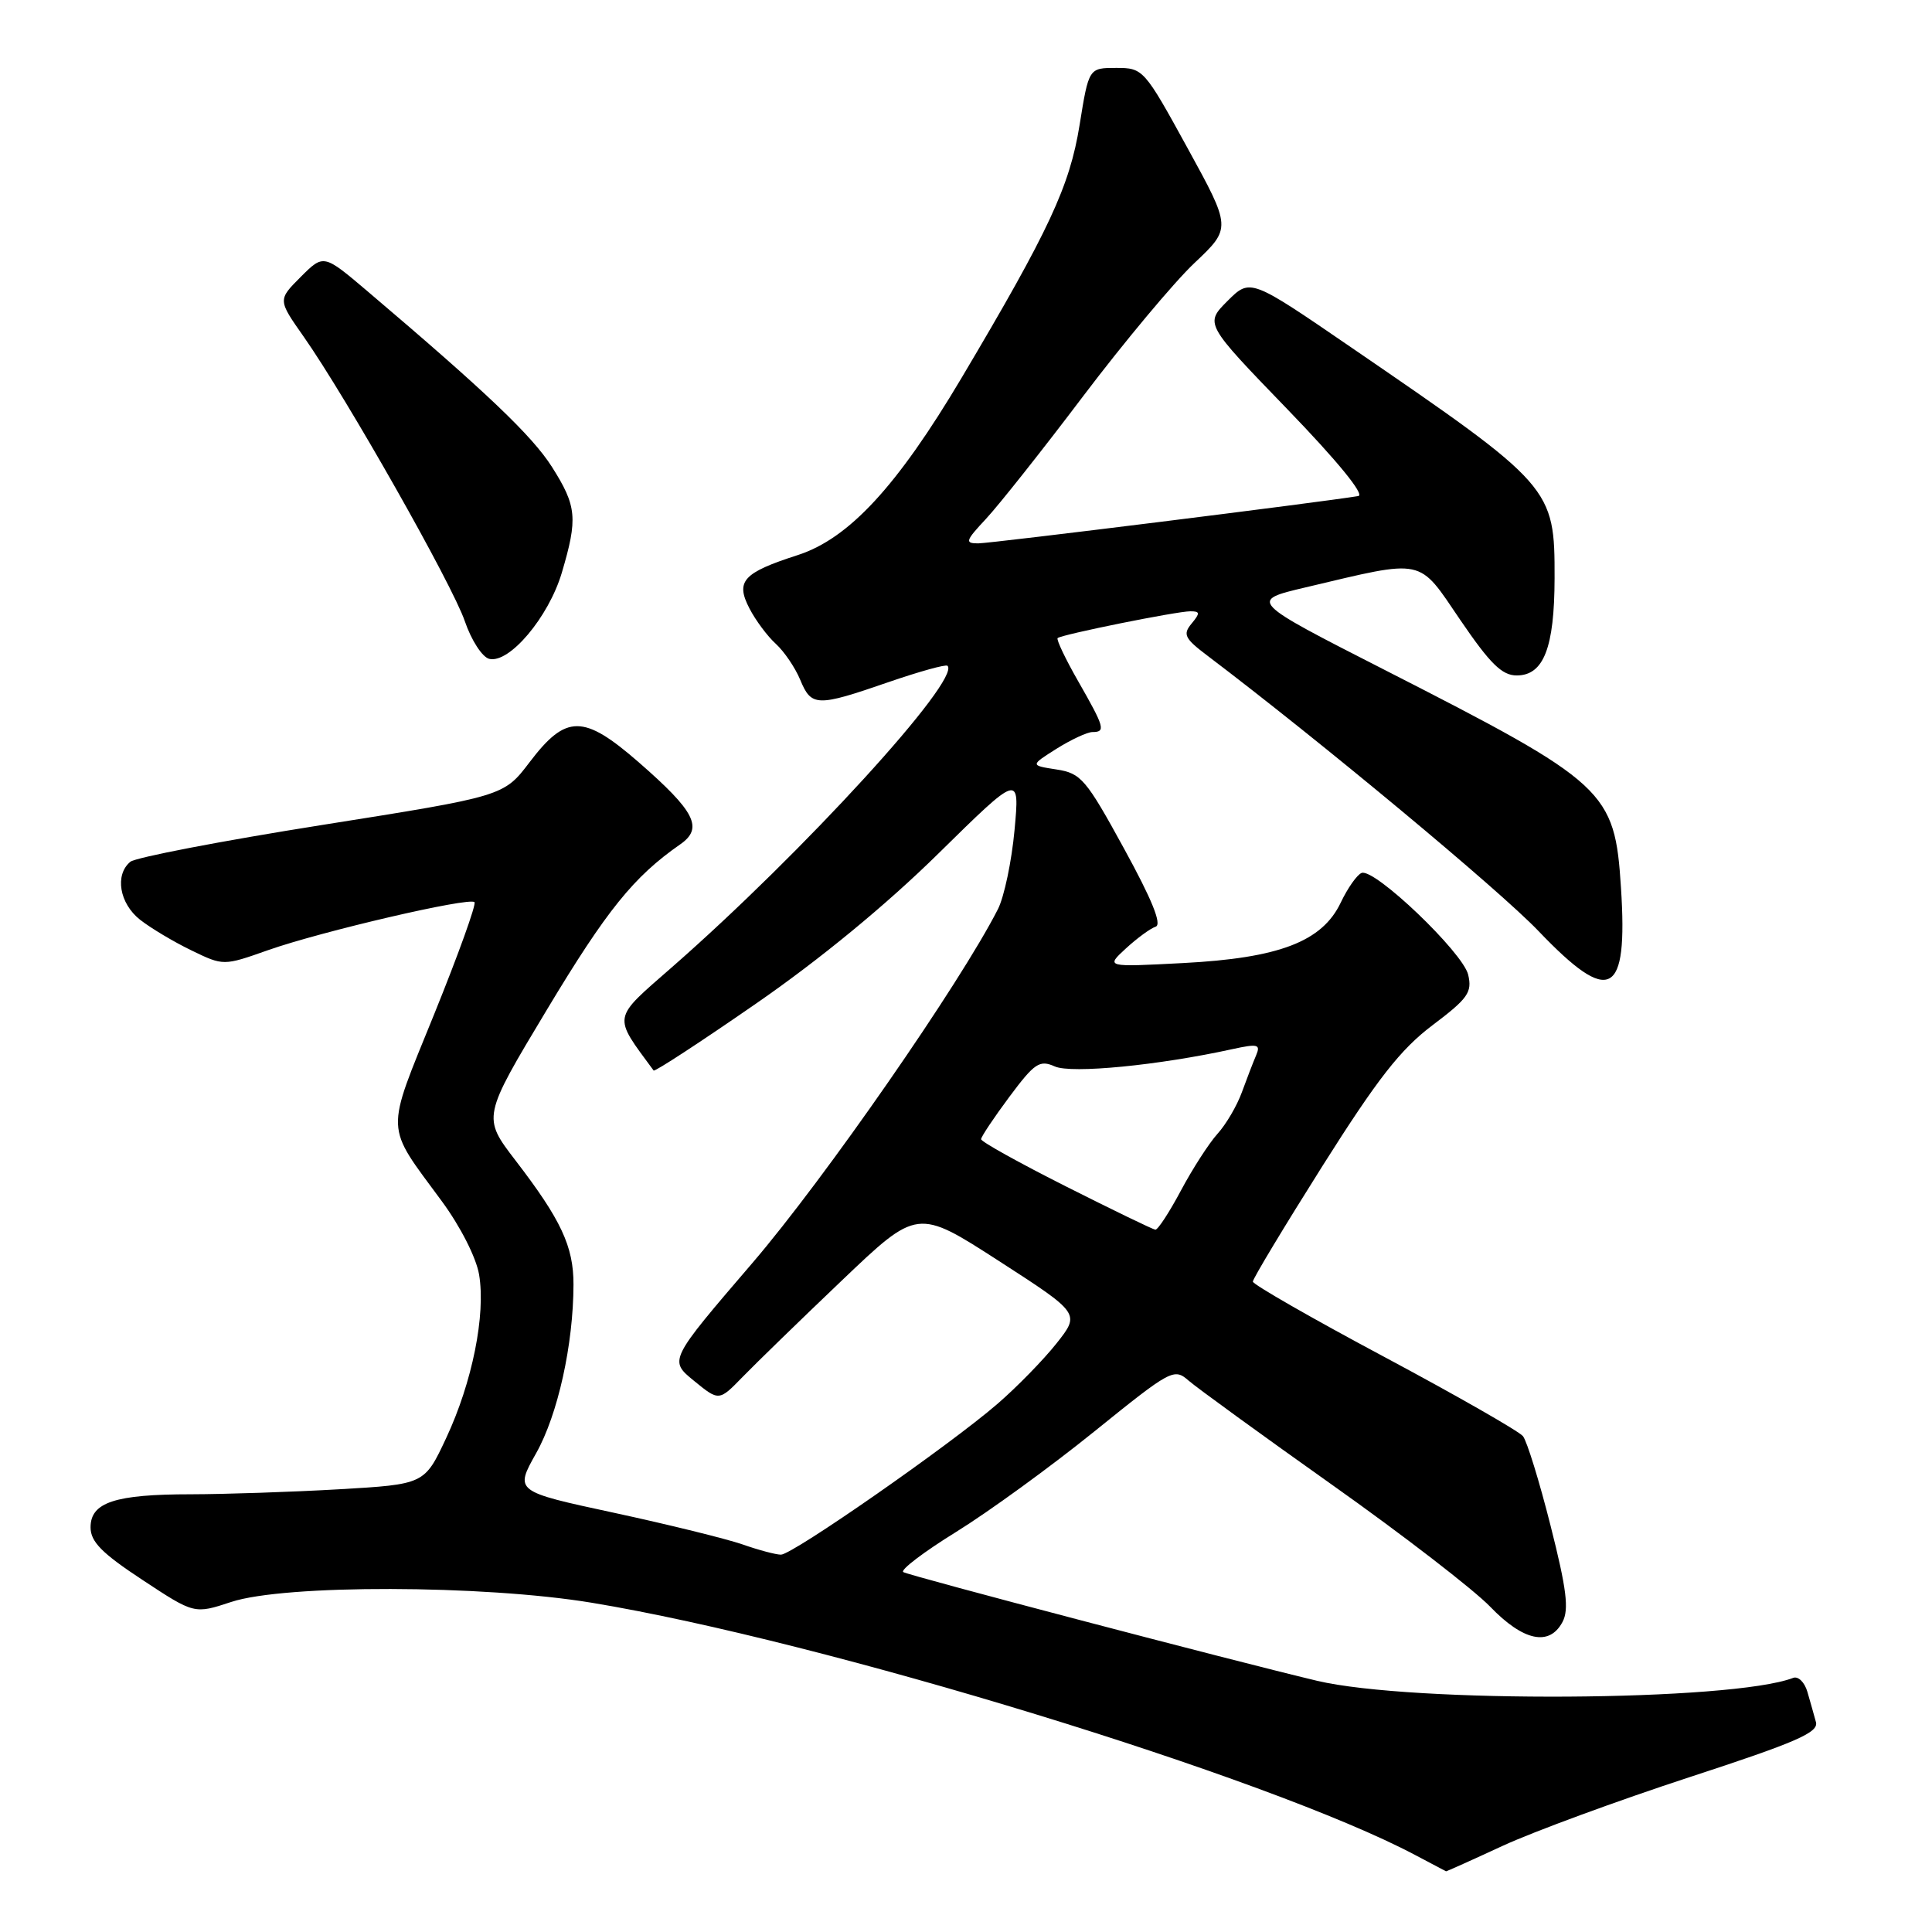<?xml version="1.0" encoding="UTF-8" standalone="no"?>
<!DOCTYPE svg PUBLIC "-//W3C//DTD SVG 1.1//EN" "http://www.w3.org/Graphics/SVG/1.1/DTD/svg11.dtd" >
<svg xmlns="http://www.w3.org/2000/svg" xmlns:xlink="http://www.w3.org/1999/xlink" version="1.1" viewBox="0 0 256 256">
 <g >
 <path fill="currentColor"
d=" M 199.14 244.57 C 203.22 242.69 214.32 238.61 223.82 235.50 C 238.06 230.85 241.01 229.56 240.62 228.18 C 240.37 227.26 239.86 225.45 239.49 224.18 C 239.12 222.90 238.27 222.07 237.60 222.33 C 229.46 225.45 187.10 225.70 174.50 222.71 C 163.16 220.01 120.50 208.80 119.69 208.31 C 119.25 208.04 122.40 205.64 126.69 202.99 C 130.99 200.33 139.22 194.35 145.00 189.68 C 155.18 181.46 155.56 181.25 157.50 182.94 C 158.60 183.90 167.15 190.11 176.50 196.74 C 185.85 203.36 195.28 210.64 197.45 212.89 C 201.85 217.46 205.30 218.19 207.04 214.92 C 207.92 213.27 207.59 210.57 205.46 202.17 C 203.98 196.30 202.33 190.96 201.80 190.30 C 201.28 189.65 193.01 184.92 183.43 179.80 C 173.85 174.69 166.01 170.19 166.01 169.82 C 166.00 169.45 170.15 162.56 175.22 154.52 C 182.54 142.93 185.56 139.06 189.81 135.85 C 194.52 132.30 195.09 131.49 194.54 129.15 C 193.83 126.19 182.13 115.01 180.42 115.67 C 179.82 115.90 178.57 117.67 177.65 119.61 C 175.19 124.77 169.49 126.95 156.76 127.61 C 146.50 128.15 146.50 128.15 149.18 125.68 C 150.66 124.32 152.43 123.02 153.13 122.79 C 153.99 122.50 152.64 119.19 148.94 112.44 C 143.90 103.23 143.24 102.46 140.00 101.96 C 136.50 101.42 136.50 101.42 140.00 99.21 C 141.93 98.00 144.06 97.01 144.75 97.00 C 146.54 97.00 146.36 96.38 142.89 90.31 C 141.18 87.33 139.95 84.73 140.14 84.55 C 140.65 84.08 155.91 81.00 157.73 81.00 C 159.02 81.00 159.04 81.24 157.89 82.63 C 156.70 84.06 156.97 84.60 159.99 86.88 C 175.04 98.28 198.63 117.90 203.85 123.36 C 213.36 133.31 215.72 132.08 214.79 117.66 C 213.96 104.75 212.94 103.80 183.50 88.78 C 165.50 79.60 165.50 79.60 173.00 77.83 C 188.94 74.06 187.84 73.83 193.51 82.17 C 197.45 87.95 199.02 89.50 200.97 89.50 C 204.54 89.50 205.97 85.84 205.99 76.62 C 206.01 64.61 205.76 64.33 179.08 46.06 C 165.67 36.87 165.67 36.87 162.65 39.88 C 159.64 42.90 159.64 42.90 170.55 54.19 C 177.23 61.10 180.88 65.58 179.98 65.73 C 175.05 66.55 131.28 72.00 129.62 72.00 C 127.82 72.00 127.92 71.67 130.65 68.75 C 132.32 66.96 138.12 59.65 143.52 52.50 C 148.93 45.35 155.56 37.41 158.26 34.86 C 163.17 30.22 163.17 30.22 157.35 19.61 C 151.61 9.15 151.47 9.00 147.90 9.00 C 144.27 9.00 144.27 9.00 143.05 16.57 C 141.74 24.68 139.02 30.52 127.42 50.06 C 118.88 64.44 112.49 71.36 105.71 73.55 C 98.43 75.90 97.43 77.01 99.31 80.63 C 100.13 82.21 101.70 84.32 102.81 85.32 C 103.91 86.33 105.36 88.46 106.03 90.07 C 107.51 93.65 108.23 93.67 117.66 90.41 C 121.78 88.99 125.33 88.00 125.55 88.22 C 127.36 90.03 106.33 113.03 89.06 128.14 C 81.04 135.16 81.16 134.44 86.61 141.85 C 86.75 142.04 92.86 138.05 100.18 132.98 C 108.63 127.14 117.46 119.87 124.31 113.13 C 135.12 102.50 135.12 102.50 134.43 110.00 C 134.05 114.12 133.06 118.84 132.23 120.47 C 127.24 130.29 109.22 156.26 99.69 167.36 C 88.63 180.25 88.63 180.25 91.95 182.96 C 95.27 185.67 95.27 185.67 98.39 182.46 C 100.10 180.70 106.01 174.95 111.53 169.69 C 121.56 160.12 121.56 160.12 132.35 167.08 C 143.13 174.04 143.13 174.04 140.00 178.00 C 138.28 180.17 134.76 183.78 132.18 186.01 C 125.86 191.48 105.02 206.00 103.48 206.00 C 102.81 206.00 100.51 205.39 98.38 204.64 C 96.24 203.90 88.58 202.01 81.35 200.45 C 68.20 197.62 68.20 197.62 71.04 192.56 C 73.92 187.45 75.98 178.14 75.99 170.20 C 76.00 165.17 74.35 161.63 68.31 153.77 C 63.91 148.03 63.91 148.03 72.48 133.77 C 80.39 120.61 83.97 116.17 90.12 111.89 C 93.24 109.73 92.13 107.54 84.63 101.00 C 77.31 94.63 75.01 94.63 70.17 101.00 C 66.75 105.50 66.75 105.50 42.64 109.32 C 29.38 111.42 17.96 113.62 17.27 114.19 C 15.18 115.92 15.82 119.71 18.56 121.87 C 19.96 122.97 23.02 124.80 25.36 125.93 C 29.61 127.99 29.61 127.99 35.55 125.89 C 42.60 123.41 62.19 118.85 62.87 119.54 C 63.14 119.80 60.74 126.46 57.55 134.34 C 51.00 150.49 50.94 148.83 58.53 159.15 C 61.00 162.50 63.10 166.64 63.48 168.88 C 64.38 174.20 62.58 183.17 59.12 190.55 C 56.25 196.68 56.25 196.68 44.88 197.34 C 38.62 197.70 29.82 197.99 25.32 198.00 C 15.23 198.00 12.00 199.07 12.00 202.38 C 12.00 204.29 13.50 205.81 18.88 209.35 C 25.75 213.88 25.75 213.88 30.63 212.27 C 37.69 209.93 63.97 209.99 78.40 212.37 C 109.05 217.43 168.16 235.54 187.50 245.79 C 189.70 246.96 191.55 247.93 191.61 247.96 C 191.67 247.98 195.06 246.46 199.14 244.57 Z  M 74.44 75.90 C 76.58 68.68 76.43 67.07 73.13 61.86 C 70.50 57.73 64.47 51.98 48.68 38.58 C 42.88 33.66 42.88 33.66 39.85 36.69 C 36.81 39.73 36.81 39.73 40.24 44.61 C 45.94 52.74 59.93 77.44 61.59 82.31 C 62.45 84.83 63.90 87.07 64.82 87.30 C 67.48 87.96 72.69 81.78 74.44 75.90 Z  M 141.25 157.21 C 135.06 154.09 130.00 151.28 130.00 150.95 C 130.00 150.63 131.69 148.10 133.75 145.33 C 137.10 140.84 137.75 140.41 139.77 141.31 C 141.96 142.29 153.56 141.16 163.32 139.01 C 166.68 138.28 167.06 138.38 166.44 139.84 C 166.05 140.75 165.20 142.96 164.55 144.74 C 163.90 146.53 162.45 149.00 161.32 150.24 C 160.20 151.48 158.02 154.86 156.48 157.75 C 154.94 160.64 153.42 162.97 153.09 162.94 C 152.77 162.91 147.44 160.33 141.25 157.21 Z "/>
</g>
</svg>